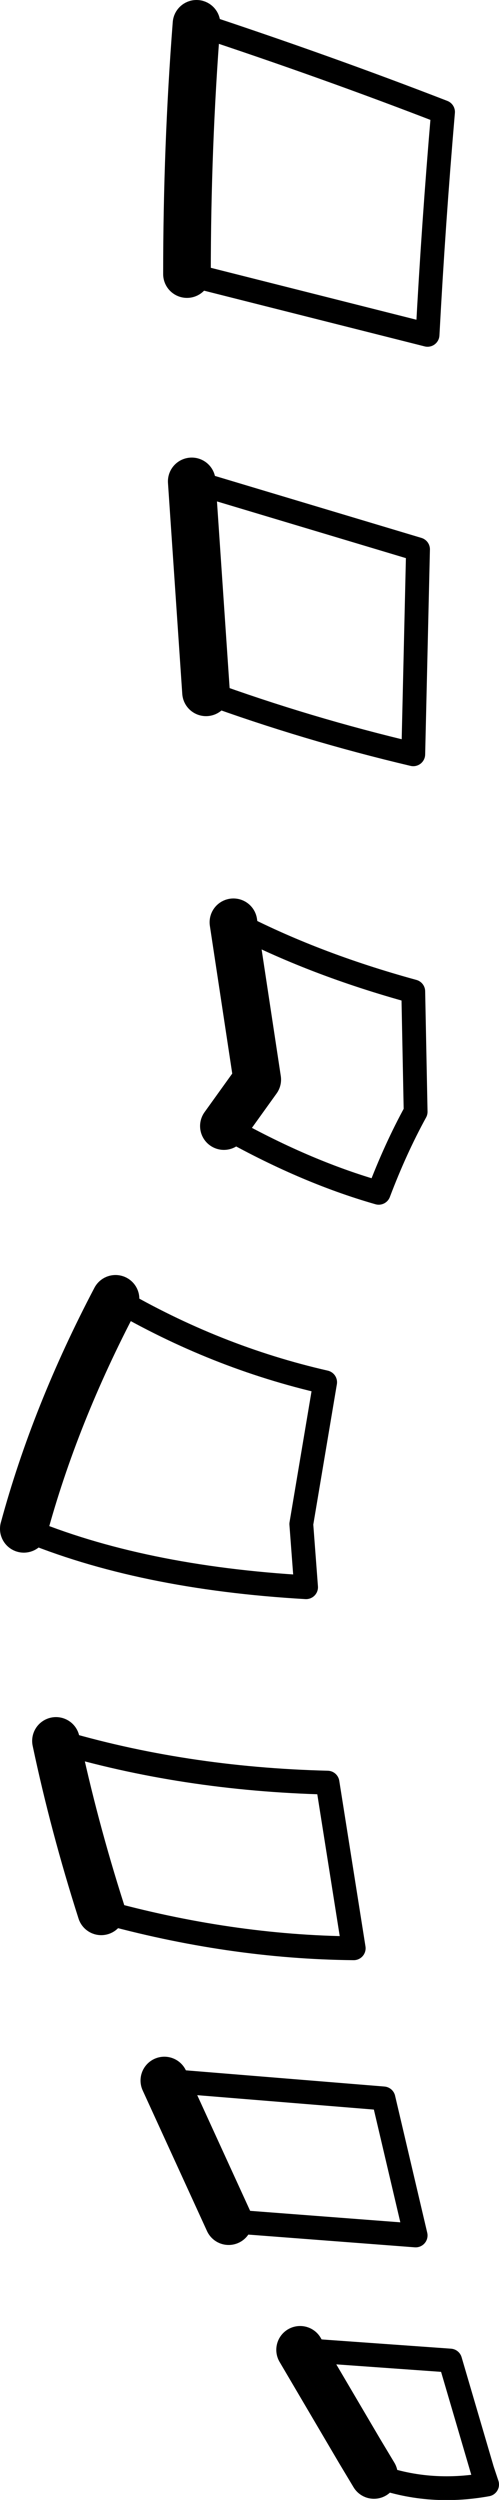 <?xml version="1.0" encoding="UTF-8" standalone="no"?>
<svg xmlns:xlink="http://www.w3.org/1999/xlink" height="104.9px" width="20.95px" xmlns="http://www.w3.org/2000/svg">
  <g transform="matrix(1.0, 0.0, 0.0, 1.0, -136.95, -162.5)">
    <path d="M145.2 163.5 Q150.65 165.3 155.55 167.2 155.15 171.85 154.9 176.55 L144.8 174.0 M145.6 191.55 Q149.85 193.1 154.3 194.15 L154.5 185.55 145.0 182.7 M146.35 209.75 Q149.7 211.65 152.85 212.55 153.55 210.7 154.4 209.15 L154.3 204.1 Q150.1 202.95 146.75 201.2 M141.8 217.0 Q146.0 219.45 150.6 220.5 L149.6 226.45 149.8 229.1 Q142.85 228.7 137.95 226.65 M141.2 242.7 Q146.6 244.2 151.8 244.25 L150.7 237.3 Q144.65 237.15 139.3 235.55 M146.55 255.7 L154.4 256.3 153.05 250.55 143.85 249.8 M152.65 266.35 Q154.9 267.2 157.4 266.75 L157.2 266.15 155.85 261.55 149.55 261.1" fill="none" stroke="#000000" stroke-linecap="round" stroke-linejoin="round" stroke-width="1.0"/>
    <path d="M144.8 174.0 Q144.8 168.65 145.2 163.5 M145.0 182.7 L145.6 191.55 M146.75 201.2 L147.75 207.8 146.35 209.75 M137.95 226.65 Q139.25 221.85 141.8 217.0 M139.3 235.55 Q140.05 239.1 141.2 242.7 M143.85 249.8 L146.55 255.7 M149.55 261.1 L152.05 265.35 152.65 266.35" fill="none" stroke="#000000" stroke-linecap="round" stroke-linejoin="round" stroke-width="2.0"/>
  </g>
</svg>
